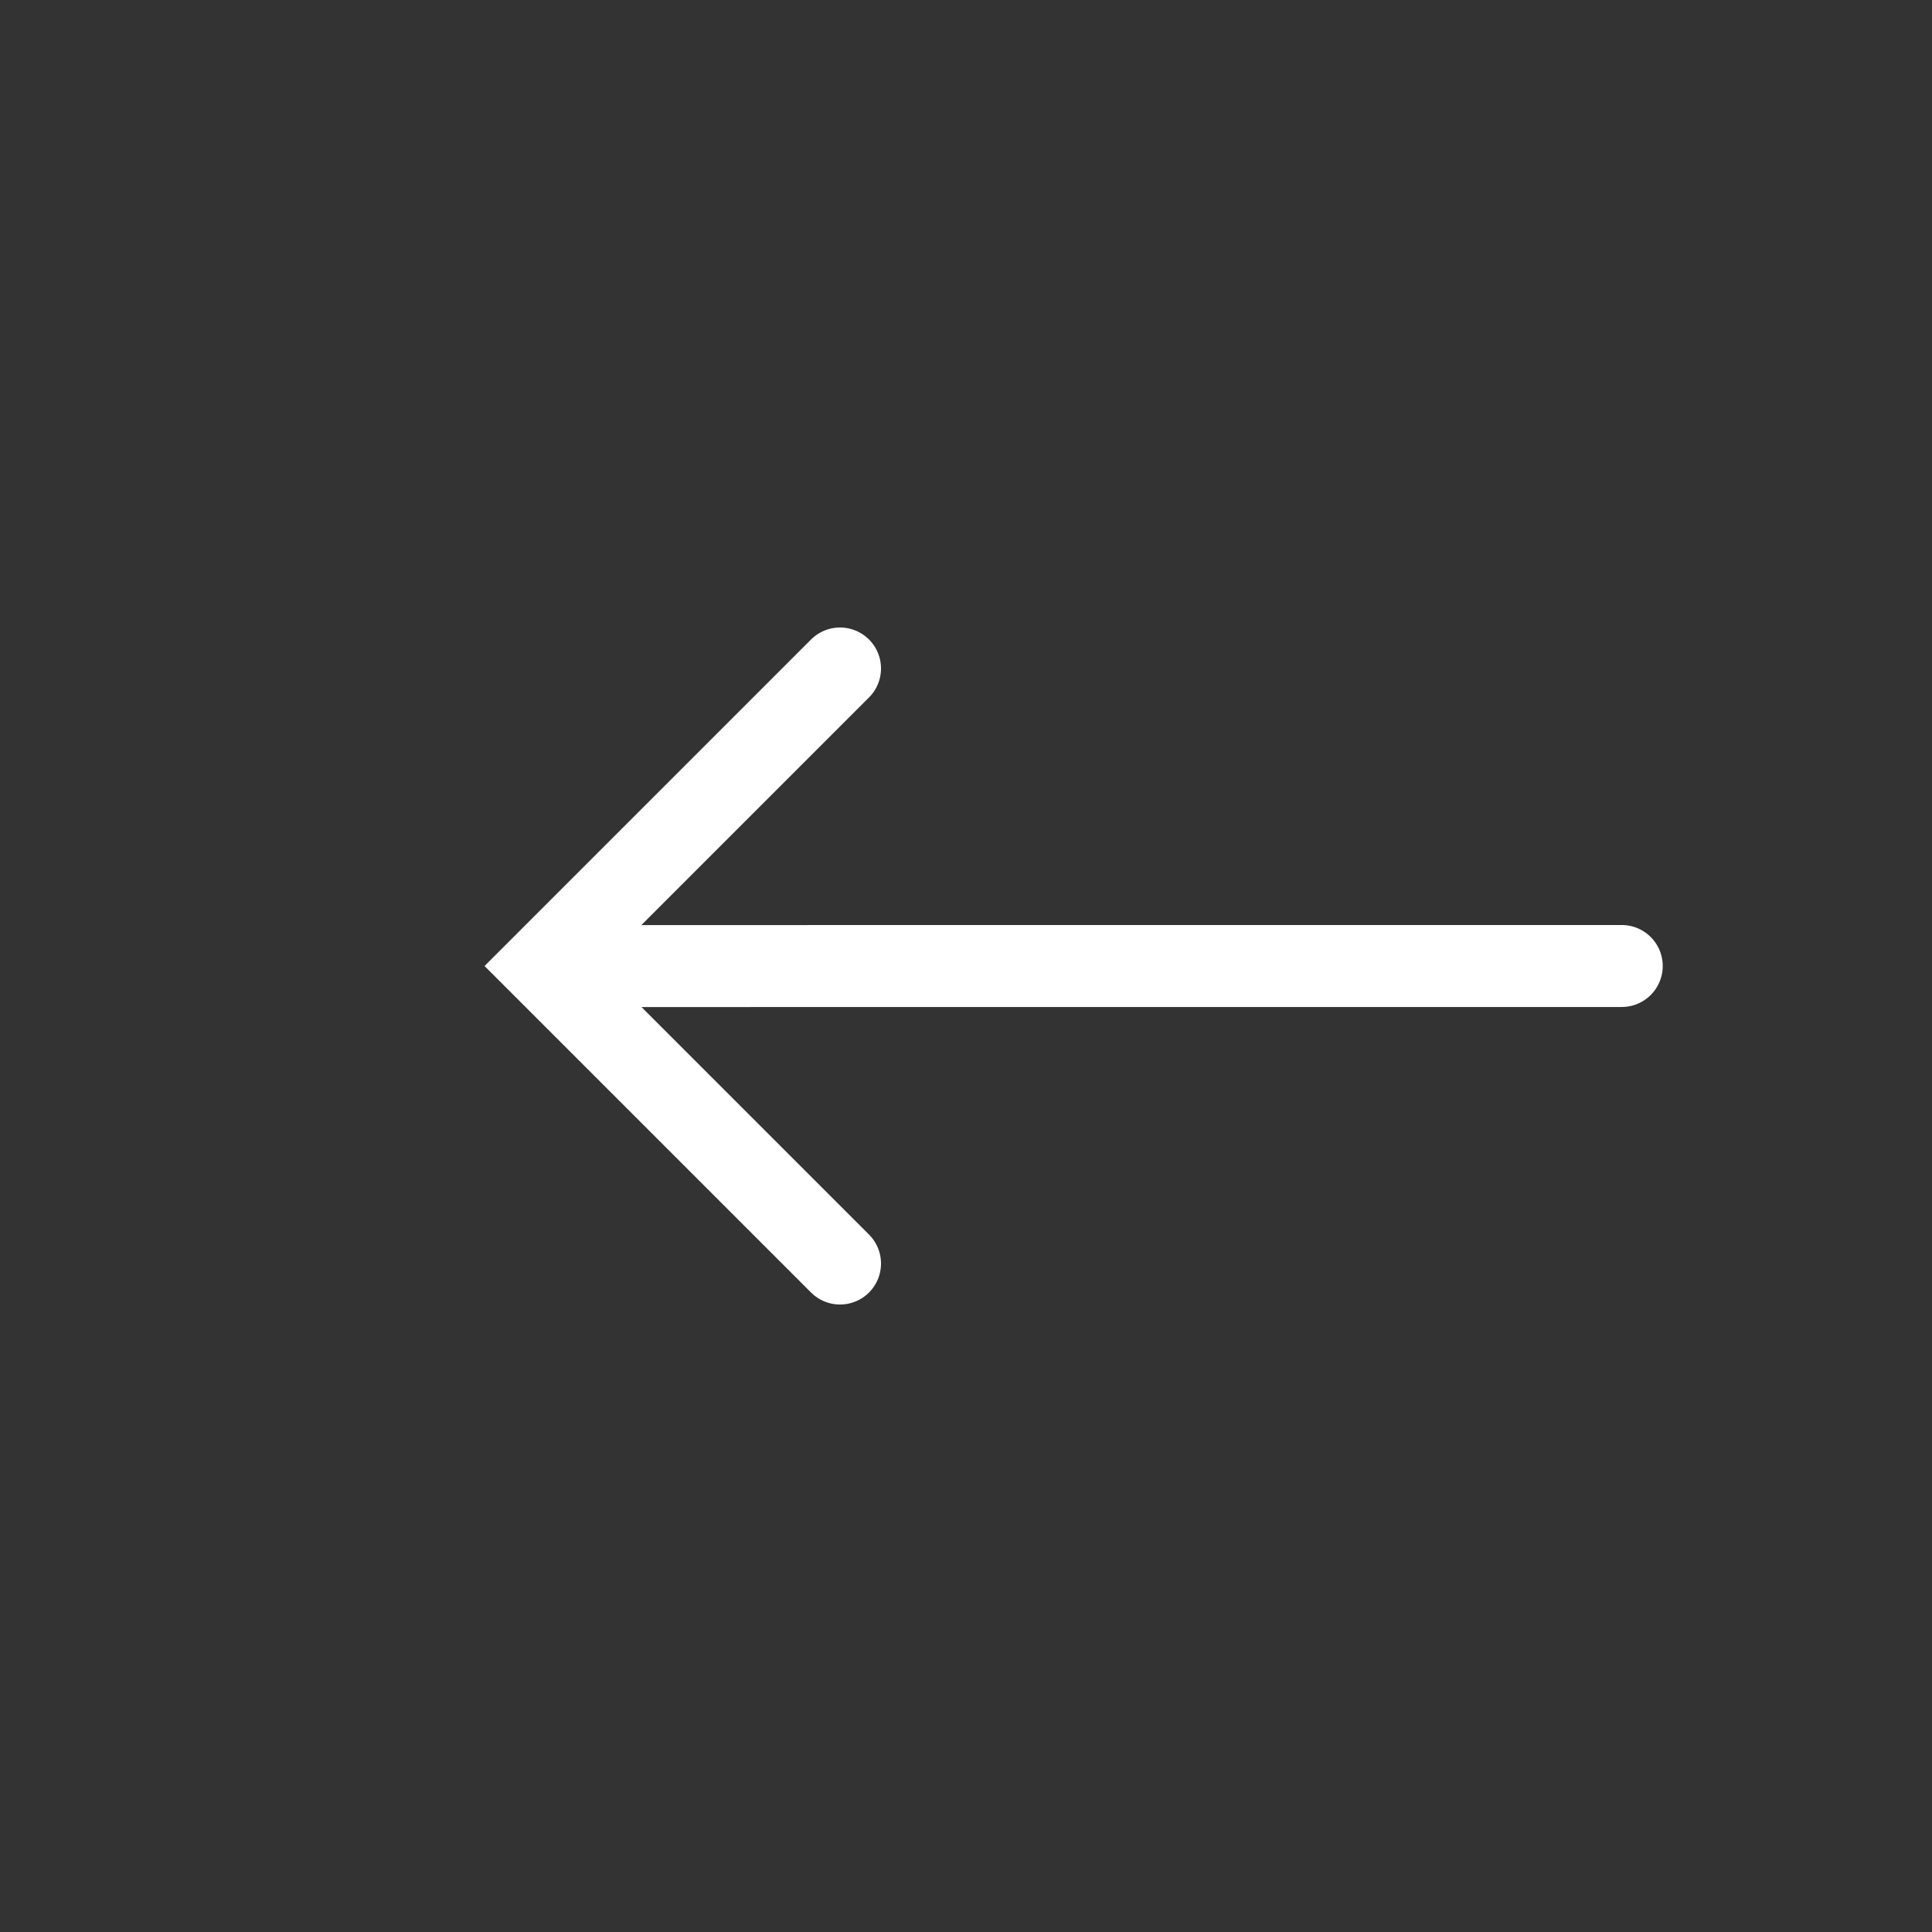 <svg xmlns="http://www.w3.org/2000/svg" width="70.711" height="70.711" viewBox="0 0 70.711 70.711"><rect x="0" y="0" width="70.711" height="70.711" fill="#333333" stroke="none"/><defs><style>.a,.b,.c{fill:none;}.b,.c{stroke:#fff;stroke-linecap:round;stroke-width:3px;}.b{stroke-miterlimit:10;}</style></defs><g transform="translate(35.355 70.711) rotate(-135)"><rect class="a" width="50" height="50" transform="translate(0 0)"/><path class="b" d="M15.4,15.4V0H0" transform="translate(20.56 14.04)"/><path class="c" d="M-5.344,27.147,21.8,0" transform="translate(13.373 14.824)"/></g></svg>